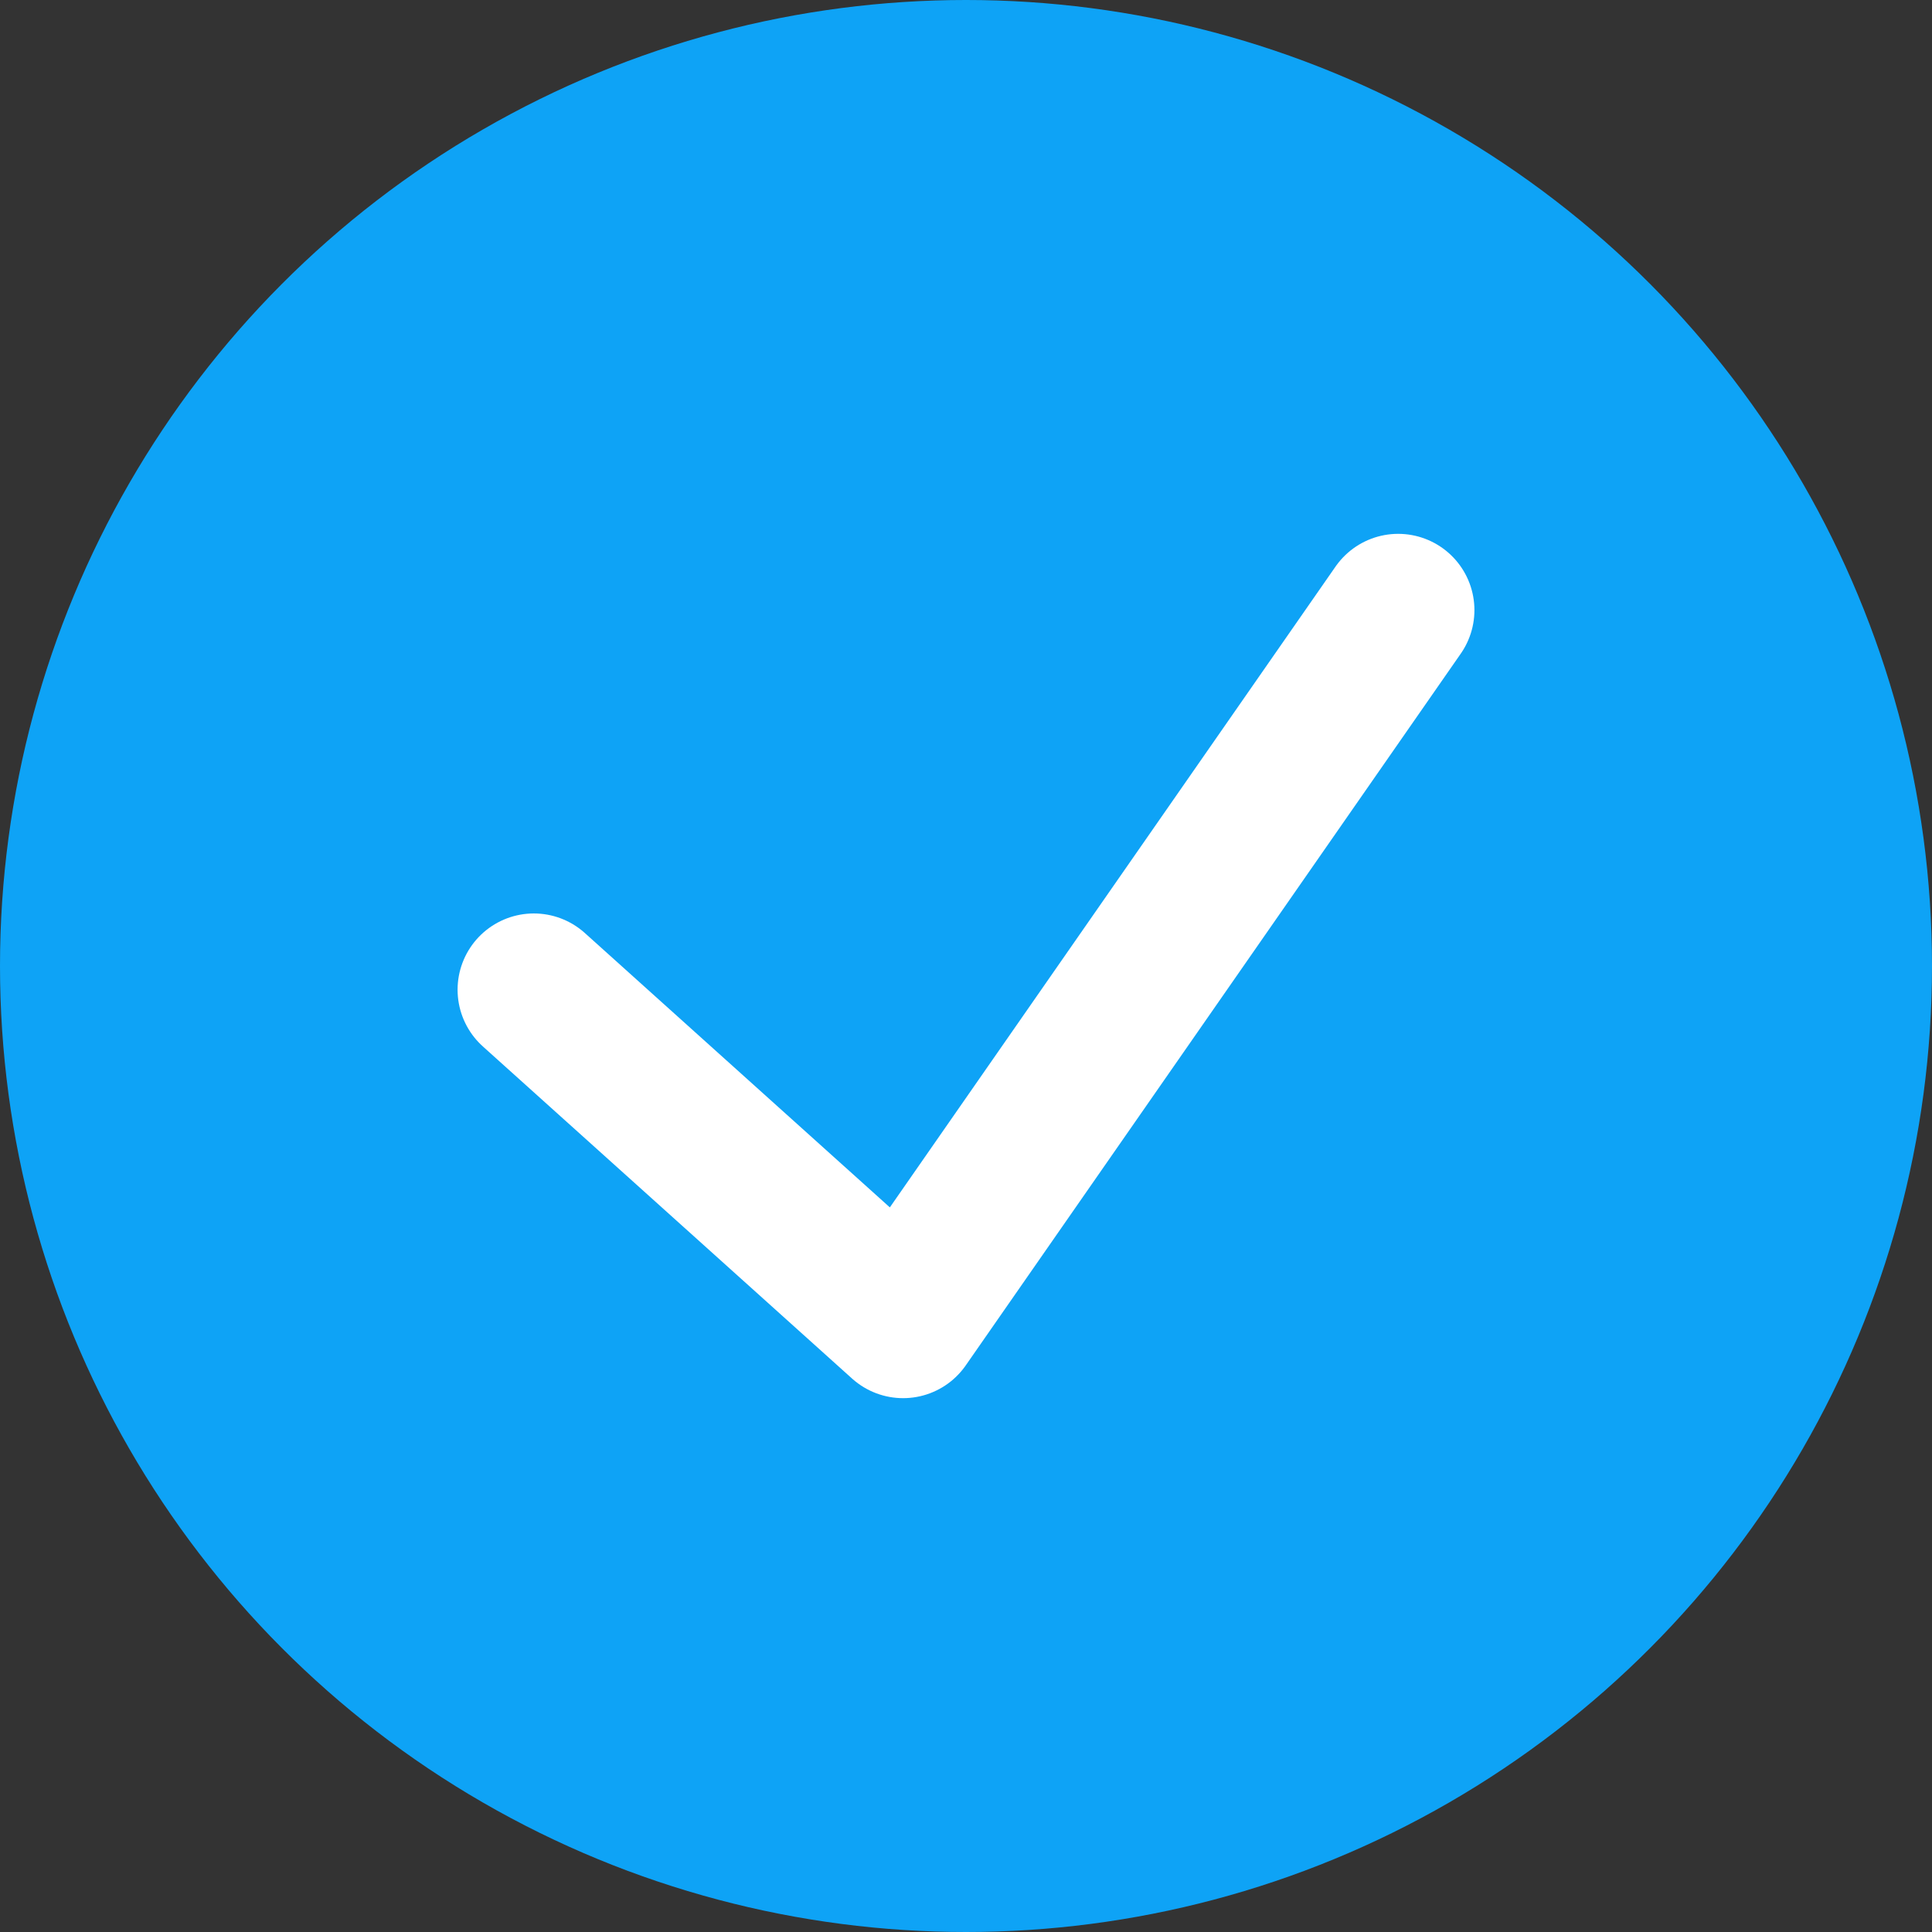 <svg width="76" height="76" viewBox="0 0 76 76" fill="none" xmlns="http://www.w3.org/2000/svg">
<rect x="0" y="0" width="76" height="76" fill="#333333" stroke="none"/>
<g id="Group 34717">
<circle id="Ellipse 488" cx="38" cy="38" r="38" fill="#0EA3F6"/>
<path id="Vector 1" d="M21 38.933L35.526 52L55 24" stroke="white" stroke-width="6" stroke-linecap="round" stroke-linejoin="round"/>
</g>
</svg>
